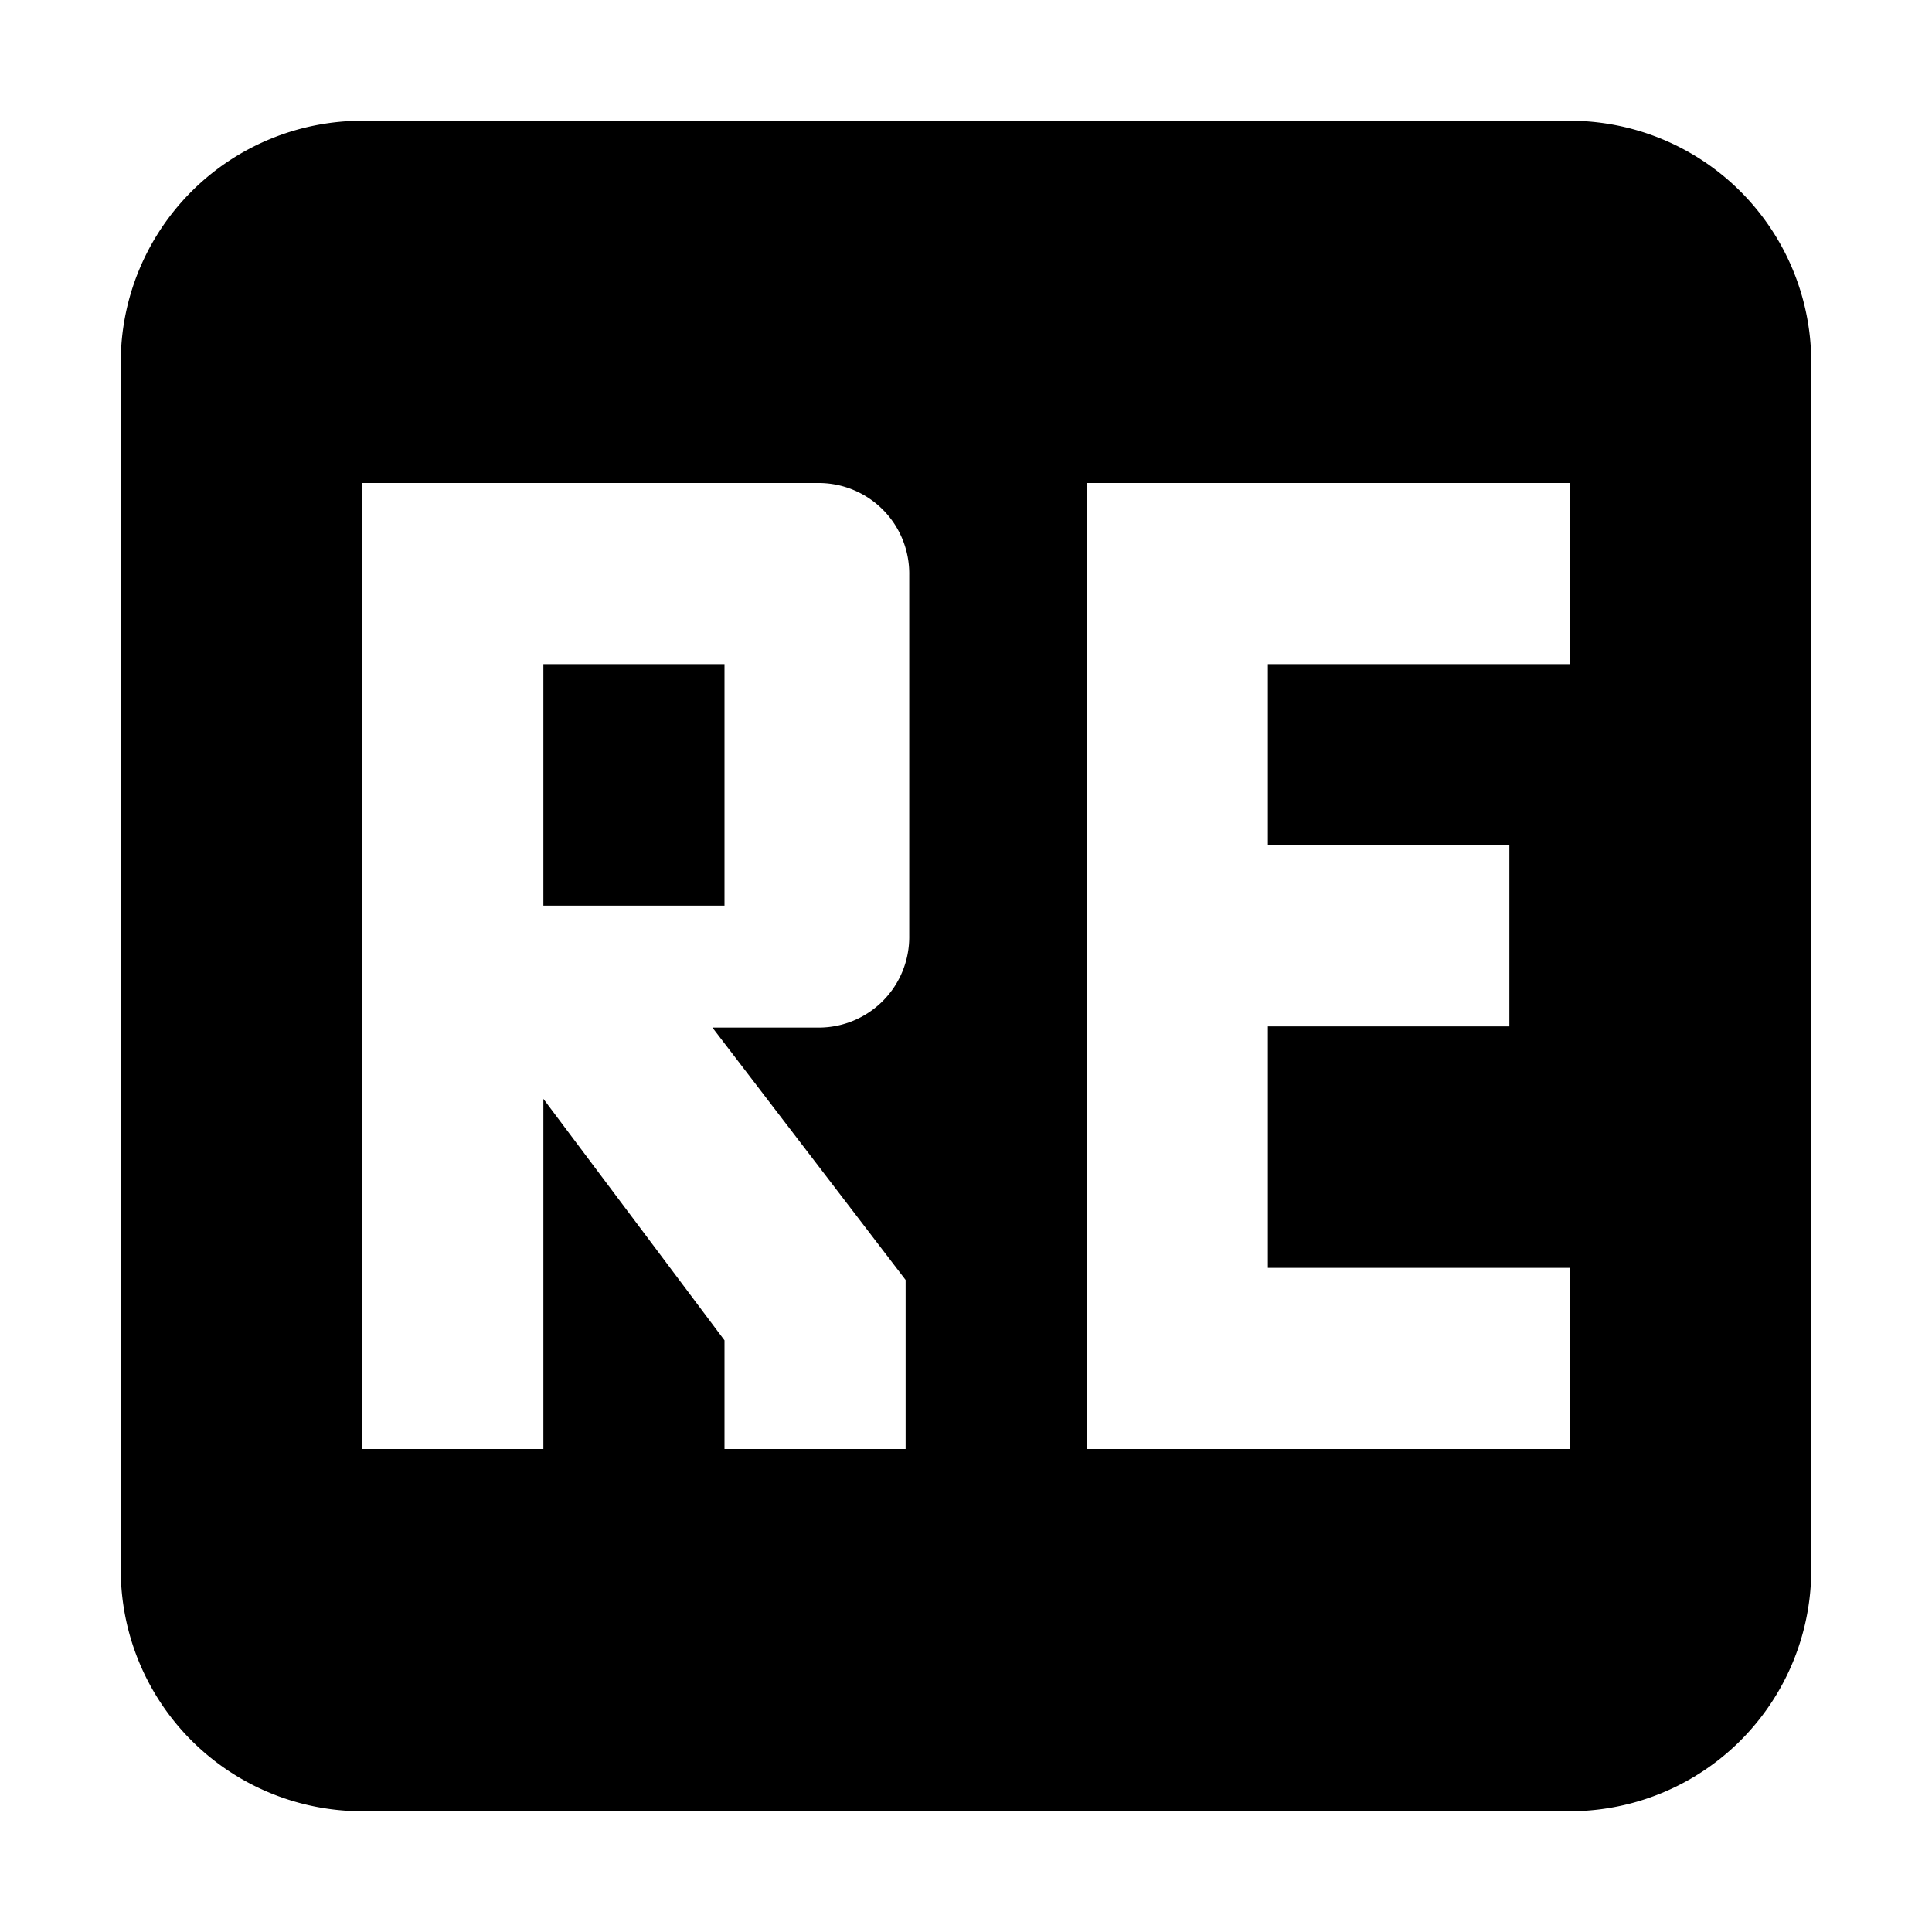 <svg xmlns="http://www.w3.org/2000/svg" width="16" height="16" viewBox="0 0 16 16"><rect width="16" height="16" style="fill:none"/><path d="M4.5,7.5H6v-2H4.5ZM13,1H3A2,2,0,0,0,1,3V13a2,2,0,0,0,2,2H13a2,2,0,0,0,2-2V3A2,2,0,0,0,13,1ZM7.53,7.75a.75.75,0,0,1-.75.76H5.9l1.6,2.09V12H6v-.9l-1.5-2V12H3V4H6.78a.75.75,0,0,1,.75.76ZM13,5.5H10.5V7h2V8.5h-2v2H13V12H9V4h4Z"/></svg>